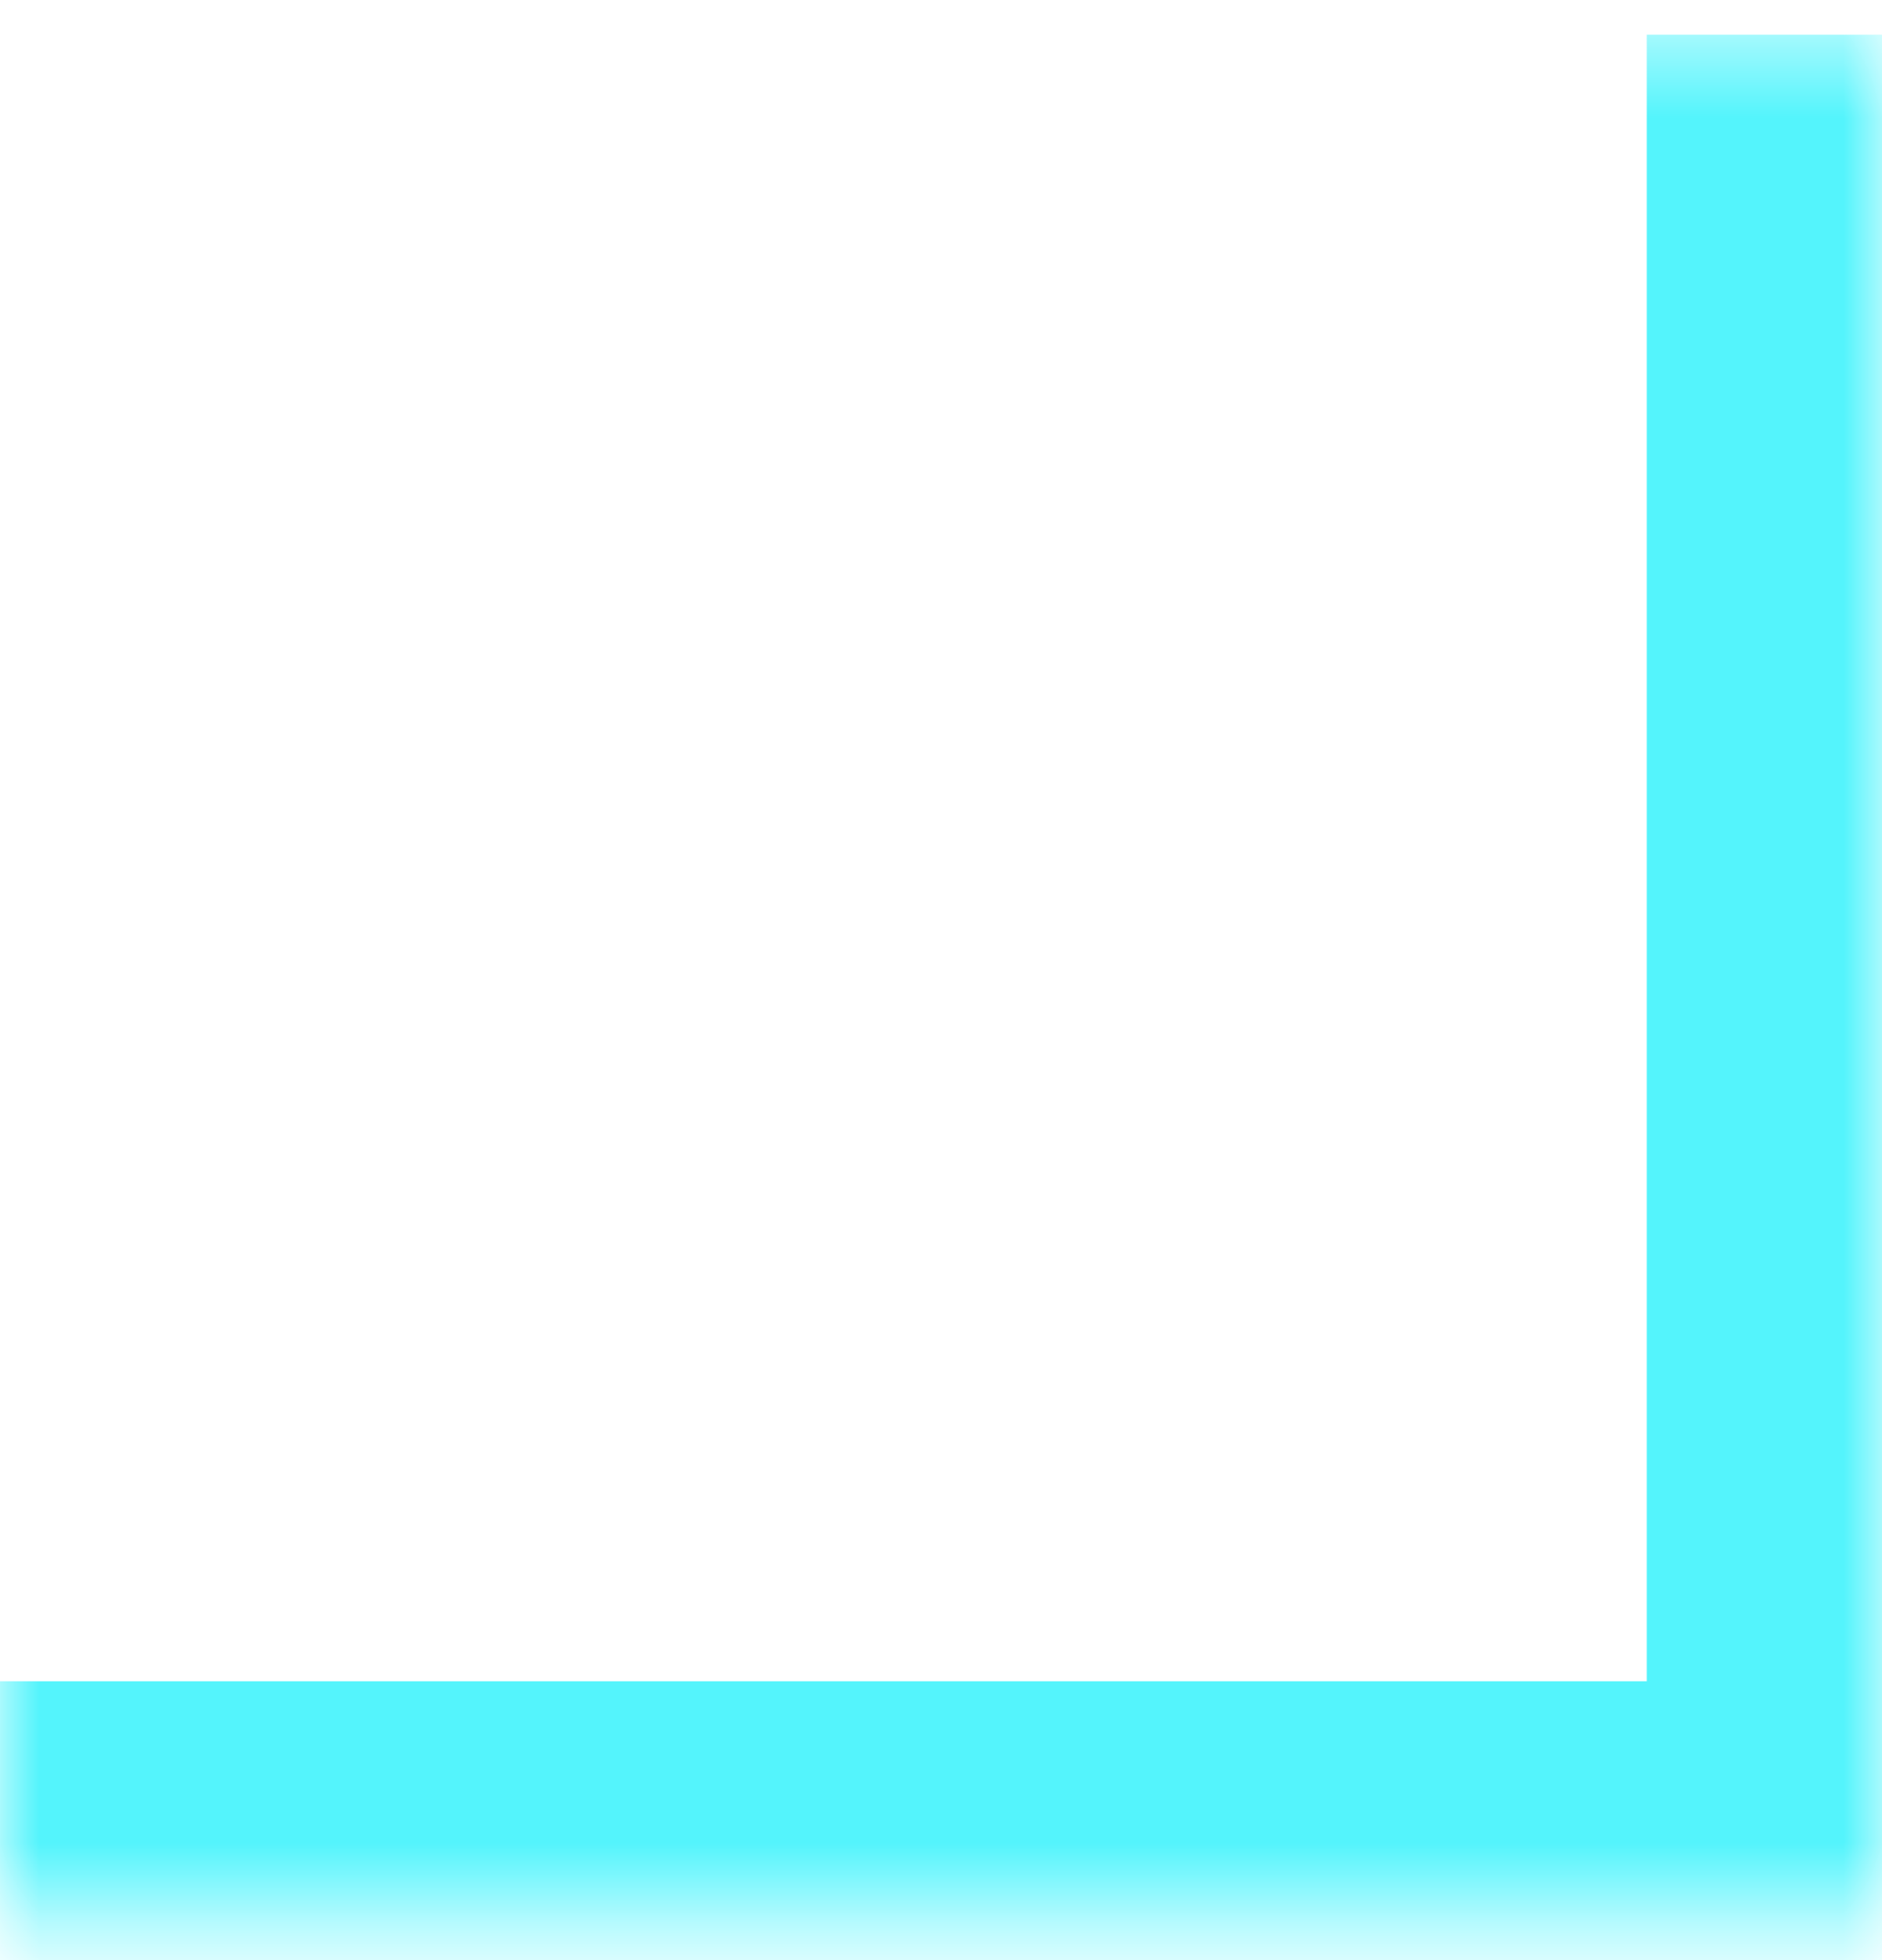<svg width="24" height="25" viewBox="0 0 24 25" fill="none" xmlns="http://www.w3.org/2000/svg">
<mask id="path-1-inside-1_1_24" fill="white">
<path d="M24 24.443H0V0.443H24V24.443Z"/>
</mask>
<path d="M24 24.443V27.443H27V24.443H24ZM24 21.443H0V27.443H24V21.443ZM21 0.443V24.443H27V0.443H21Z" fill="#54F4FC" mask="url(#path-1-inside-1_1_24)"/>
</svg>
